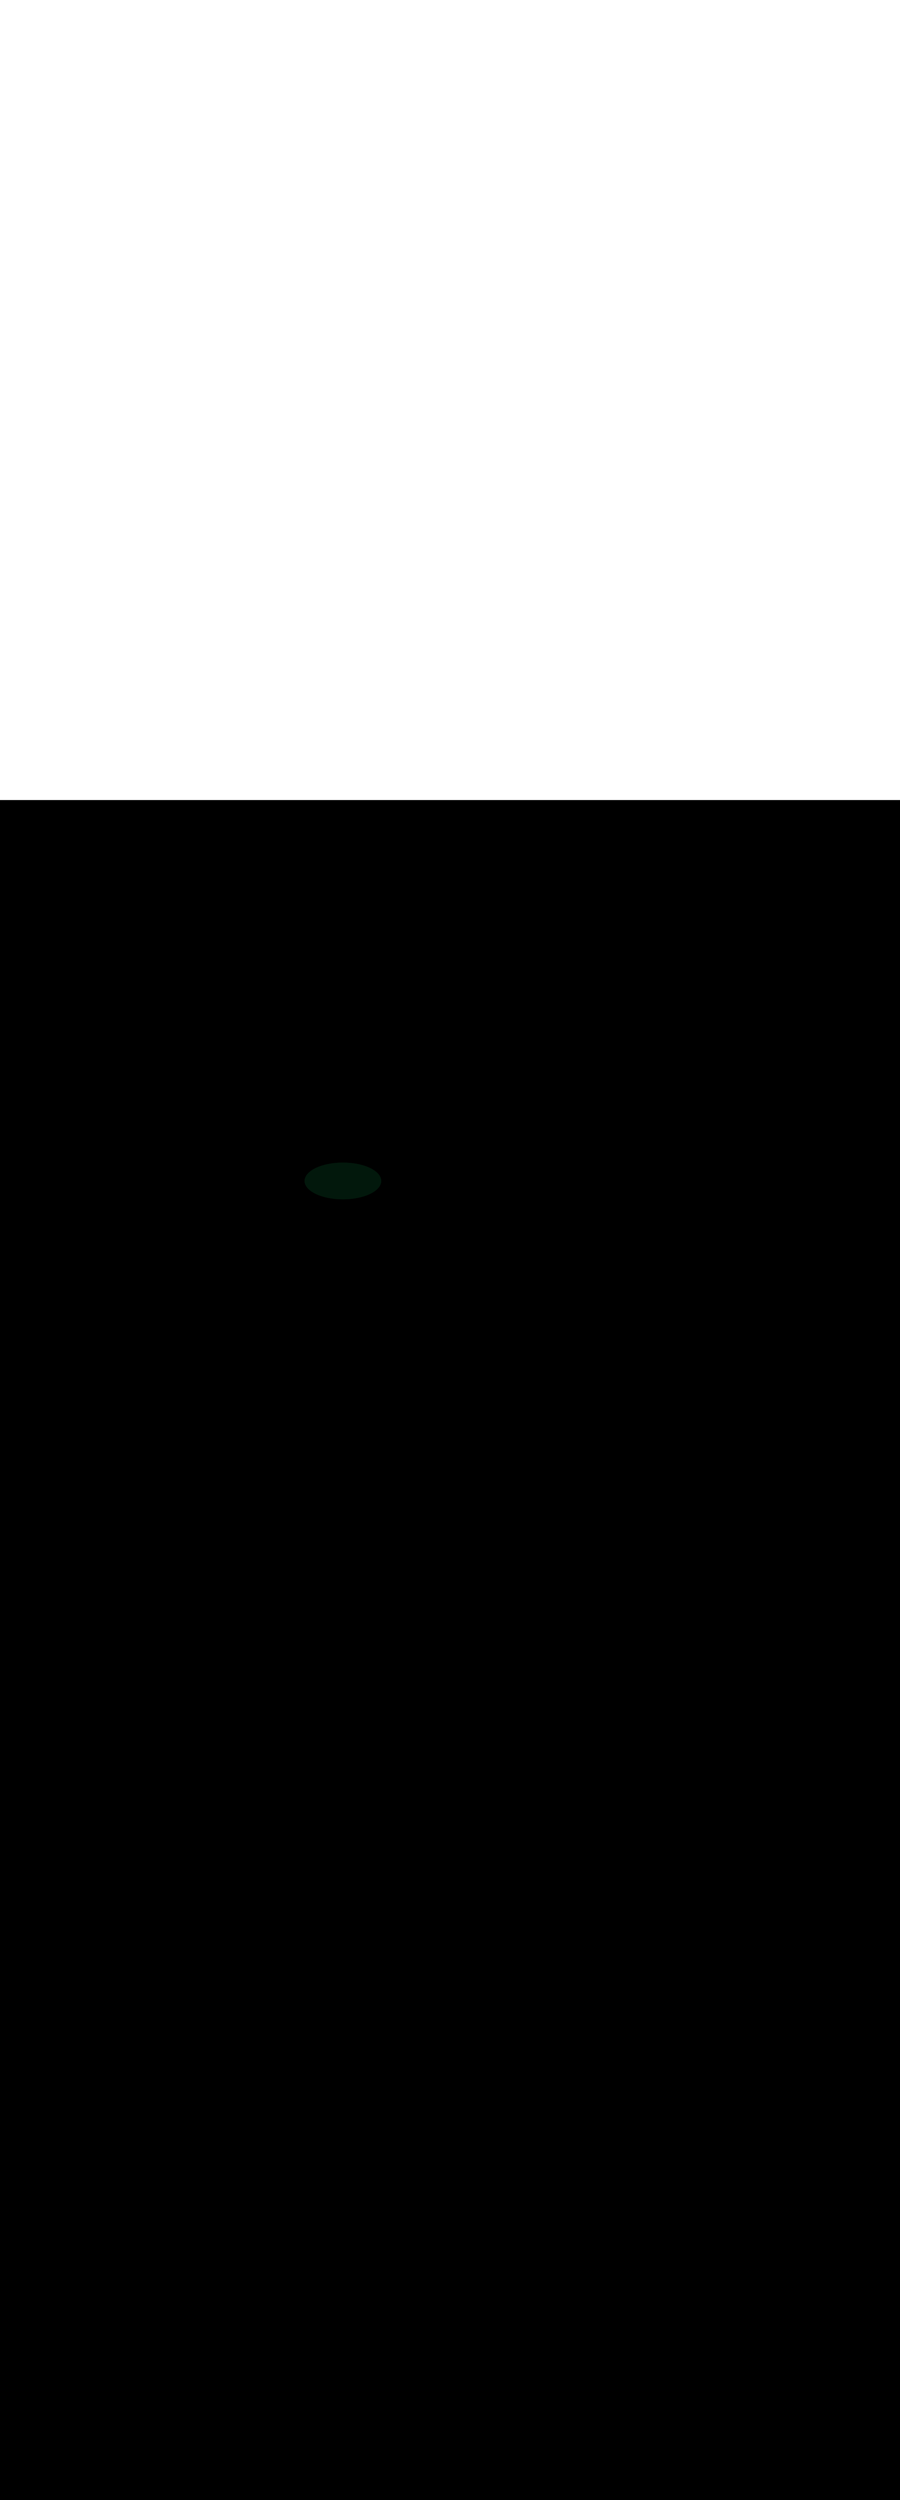 <ns0:svg xmlns:ns0="http://www.w3.org/2000/svg" version="1.1" id="Layer_1" x="0px" y="0px" viewBox="0 0 500 500" style="width: 180px;" xml:space="preserve" data-imageid="sushi-85" imageName="Sushi" class="illustrations_image"><ns0:rect x="0" y="0" width="100%" height="100%" fill="black" /><ns0:g id="highlighted-segment"><ns0:style type="text/css" style="" /><ns0:style type="text/css" style="">
	.st0_sushi-85{fill:#B2581B;}
	.st1_sushi-85{fill:#68E1FD;}
	.st2_sushi-85{opacity:0.16;fill:#02180C;enable-background:new    ;}
	.st3_sushi-85{opacity:0.45;fill:#02180C;enable-background:new    ;}
	.st4_sushi-85{opacity:0.5;fill:#02180C;enable-background:new    ;}
	.st5_sushi-85{opacity:0.45;}
	.st6_sushi-85{fill:none;}
	.st7_sushi-85{fill:#02180C;}
	.st8_sushi-85{fill:#7C7C7C;}
	.st9_sushi-85{fill:#DFE0E2;}
	.st10_sushi-85{fill:#65A818;}
	.st11_sushi-85{fill:#EC6B20;}
	.st12_sushi-85{fill:#FFD217;}
	.st13_sushi-85{fill:#552D2E;}
	.st14_sushi-85{opacity:0.8;fill:#DFE0E2;enable-background:new    ;}
	.st15_sushi-85{fill:#D33C3C;}
</ns0:style><ns0:path class="st7_sushi-85" cx="190.5" cy="211.6" rx="21.3" ry="10.2" id="element_36" d="M 211.697 210.6 L 211.391 209.61 L 210.883 208.639 L 210.179 207.697 L 209.285 206.792 L 208.21 205.933 L 206.965 205.129 L 205.561 204.388 L 204.013 203.715 L 202.334 203.119 L 200.541 202.604 L 198.651 202.176 L 196.683 201.839 L 194.655 201.596 L 192.588 201.449 L 190.5 201.4 L 188.412 201.449 L 186.345 201.596 L 184.317 201.839 L 182.349 202.176 L 180.459 202.604 L 178.666 203.119 L 176.987 203.715 L 175.439 204.388 L 174.035 205.129 L 172.79 205.933 L 171.715 206.792 L 170.821 207.697 L 170.117 208.639 L 169.609 209.61 L 169.303 210.6 L 169.2 211.6 L 169.303 212.6 L 169.609 213.59 L 170.117 214.561 L 170.821 215.503 L 171.715 216.408 L 172.79 217.267 L 174.035 218.071 L 175.439 218.812 L 176.987 219.485 L 178.666 220.081 L 180.459 220.596 L 182.349 221.024 L 184.317 221.361 L 186.345 221.604 L 188.412 221.751 L 190.5 221.8 L 192.588 221.751 L 194.655 221.604 L 196.683 221.361 L 198.651 221.024 L 200.541 220.596 L 202.334 220.081 L 204.013 219.485 L 205.561 218.812 L 206.965 218.071 L 208.21 217.267 L 209.285 216.408 L 210.179 215.503 L 210.883 214.561 L 211.391 213.59 L 211.697 212.6 L 211.8 211.6 L 211.697 210.6 Z" style="" /><ns0:path class="st7_sushi-85" cx="190.5" cy="211.6" rx="21.3" ry="10.2" id="element_36" d="M 211.697 210.6 L 211.391 209.61 L 210.883 208.639 L 210.179 207.697 L 209.285 206.792 L 208.21 205.933 L 206.965 205.129 L 205.561 204.388 L 204.013 203.715 L 202.334 203.119 L 200.541 202.604 L 198.651 202.176 L 196.683 201.839 L 194.655 201.596 L 192.588 201.449 L 190.5 201.4 L 188.412 201.449 L 186.345 201.596 L 184.317 201.839 L 182.349 202.176 L 180.459 202.604 L 178.666 203.119 L 176.987 203.715 L 175.439 204.388 L 174.035 205.129 L 172.79 205.933 L 171.715 206.792 L 170.821 207.697 L 170.117 208.639 L 169.609 209.61 L 169.303 210.6 L 169.2 211.6 L 169.303 212.6 L 169.609 213.59 L 170.117 214.561 L 170.821 215.503 L 171.715 216.408 L 172.79 217.267 L 174.035 218.071 L 175.439 218.812 L 176.987 219.485 L 178.666 220.081 L 180.459 220.596 L 182.349 221.024 L 184.317 221.361 L 186.345 221.604 L 188.412 221.751 L 190.5 221.8 L 192.588 221.751 L 194.655 221.604 L 196.683 221.361 L 198.651 221.024 L 200.541 220.596 L 202.334 220.081 L 204.013 219.485 L 205.561 218.812 L 206.965 218.071 L 208.21 217.267 L 209.285 216.408 L 210.179 215.503 L 210.883 214.561 L 211.391 213.59 L 211.697 212.6 L 211.8 211.6 L 211.697 210.6 Z" style="" /></ns0:g></ns0:svg>